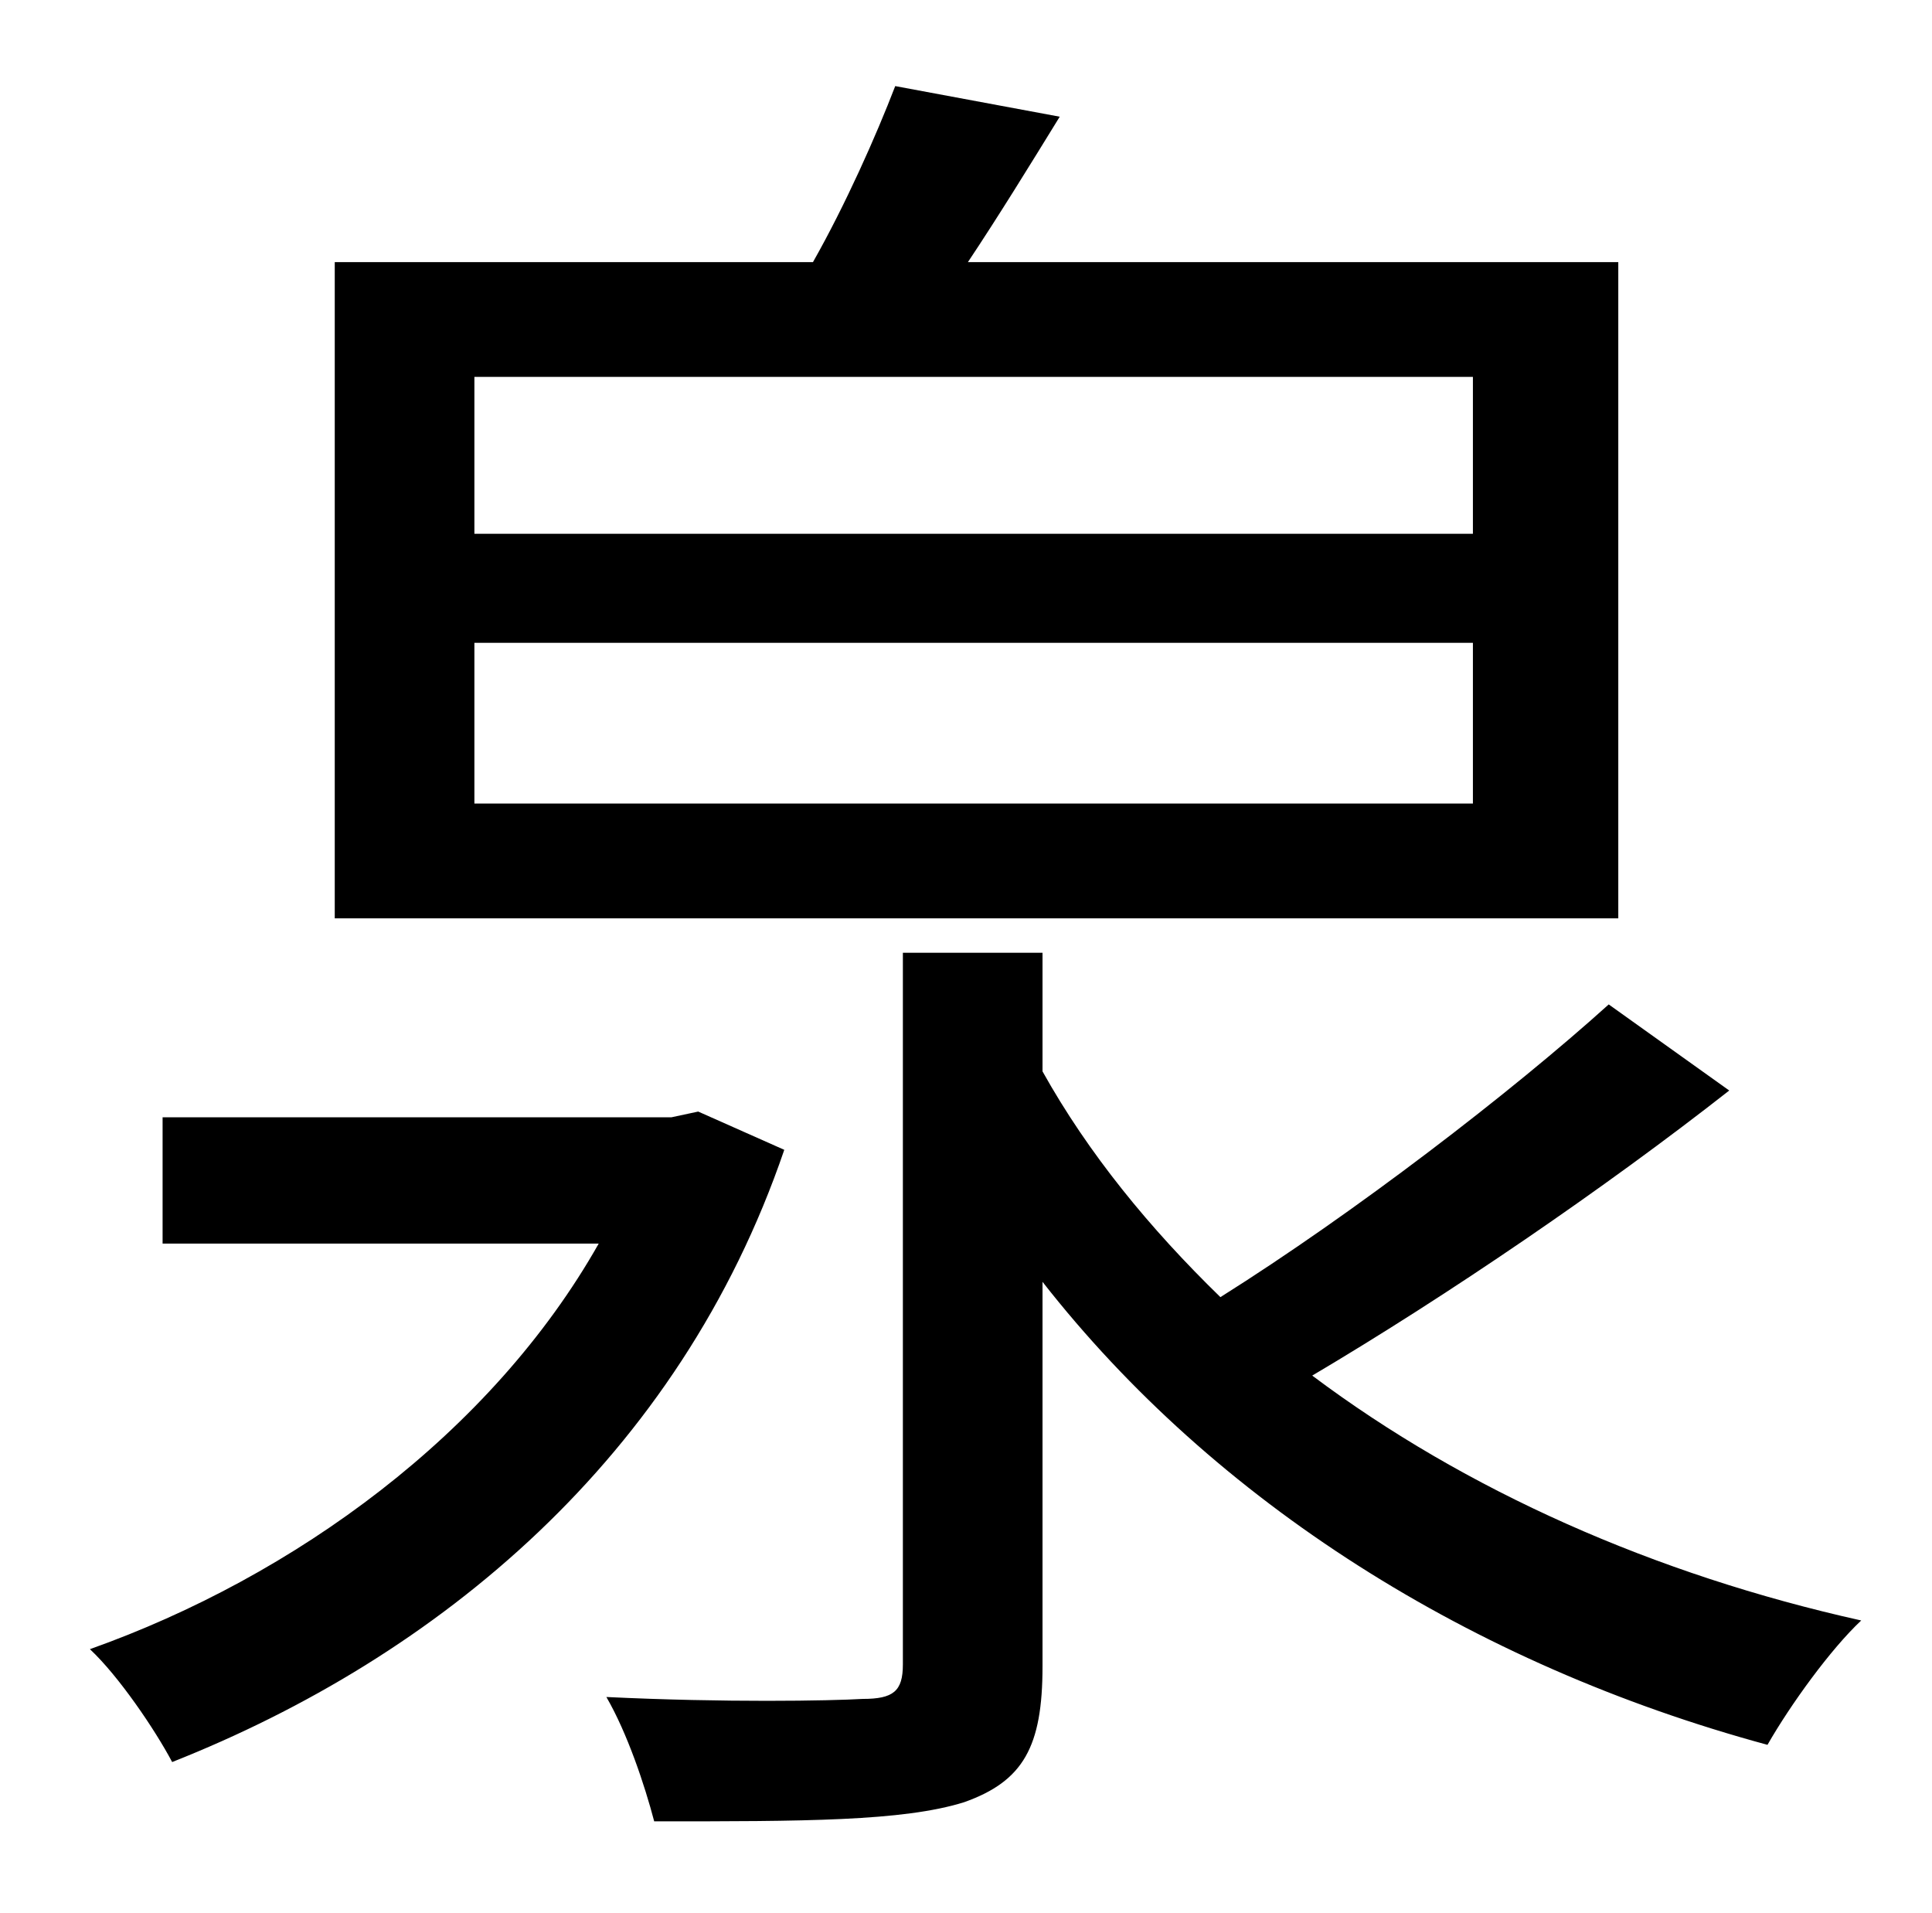 <?xml version="1.0" standalone="no"?>
<!DOCTYPE svg PUBLIC "-//W3C//DTD SVG 1.1//EN" "http://www.w3.org/Graphics/SVG/1.1/DTD/svg11.dtd" >
<svg xmlns="http://www.w3.org/2000/svg" xmlns:xlink="http://www.w3.org/1999/xlink" version="1.1" viewBox="-10 0 1010 1000">
   <path fill="currentColor"
d="M760 279v-82h-522v82h522zM760 420v-84h-522v84h522zM836 137v343h-671v-343h250c17 -30 33 -66 43 -92l86 16c-16 26 -32 52 -48 76h340zM355 581l45 20c-55 161 -181 265 -320 320c-9 -17 -28 -45 -43 -59c107 -38 210 -113 266 -212h-228v-66h266zM831 525l63 45
c-65 51 -147 107 -218 149c80 60 179 104 287 128c-16 15 -37 44 -49 65c-155 -42 -289 -127 -379 -242v201c0 42 -10 60 -41 71c-32 10 -84 10 -162 10c-5 -19 -14 -46 -25 -65c62 3 117 2 134 1c16 0 21 -4 21 -18v-372h73v62c24 43 56 82 93 118
c70 -44 152 -107 203 -153z" />
</svg>
